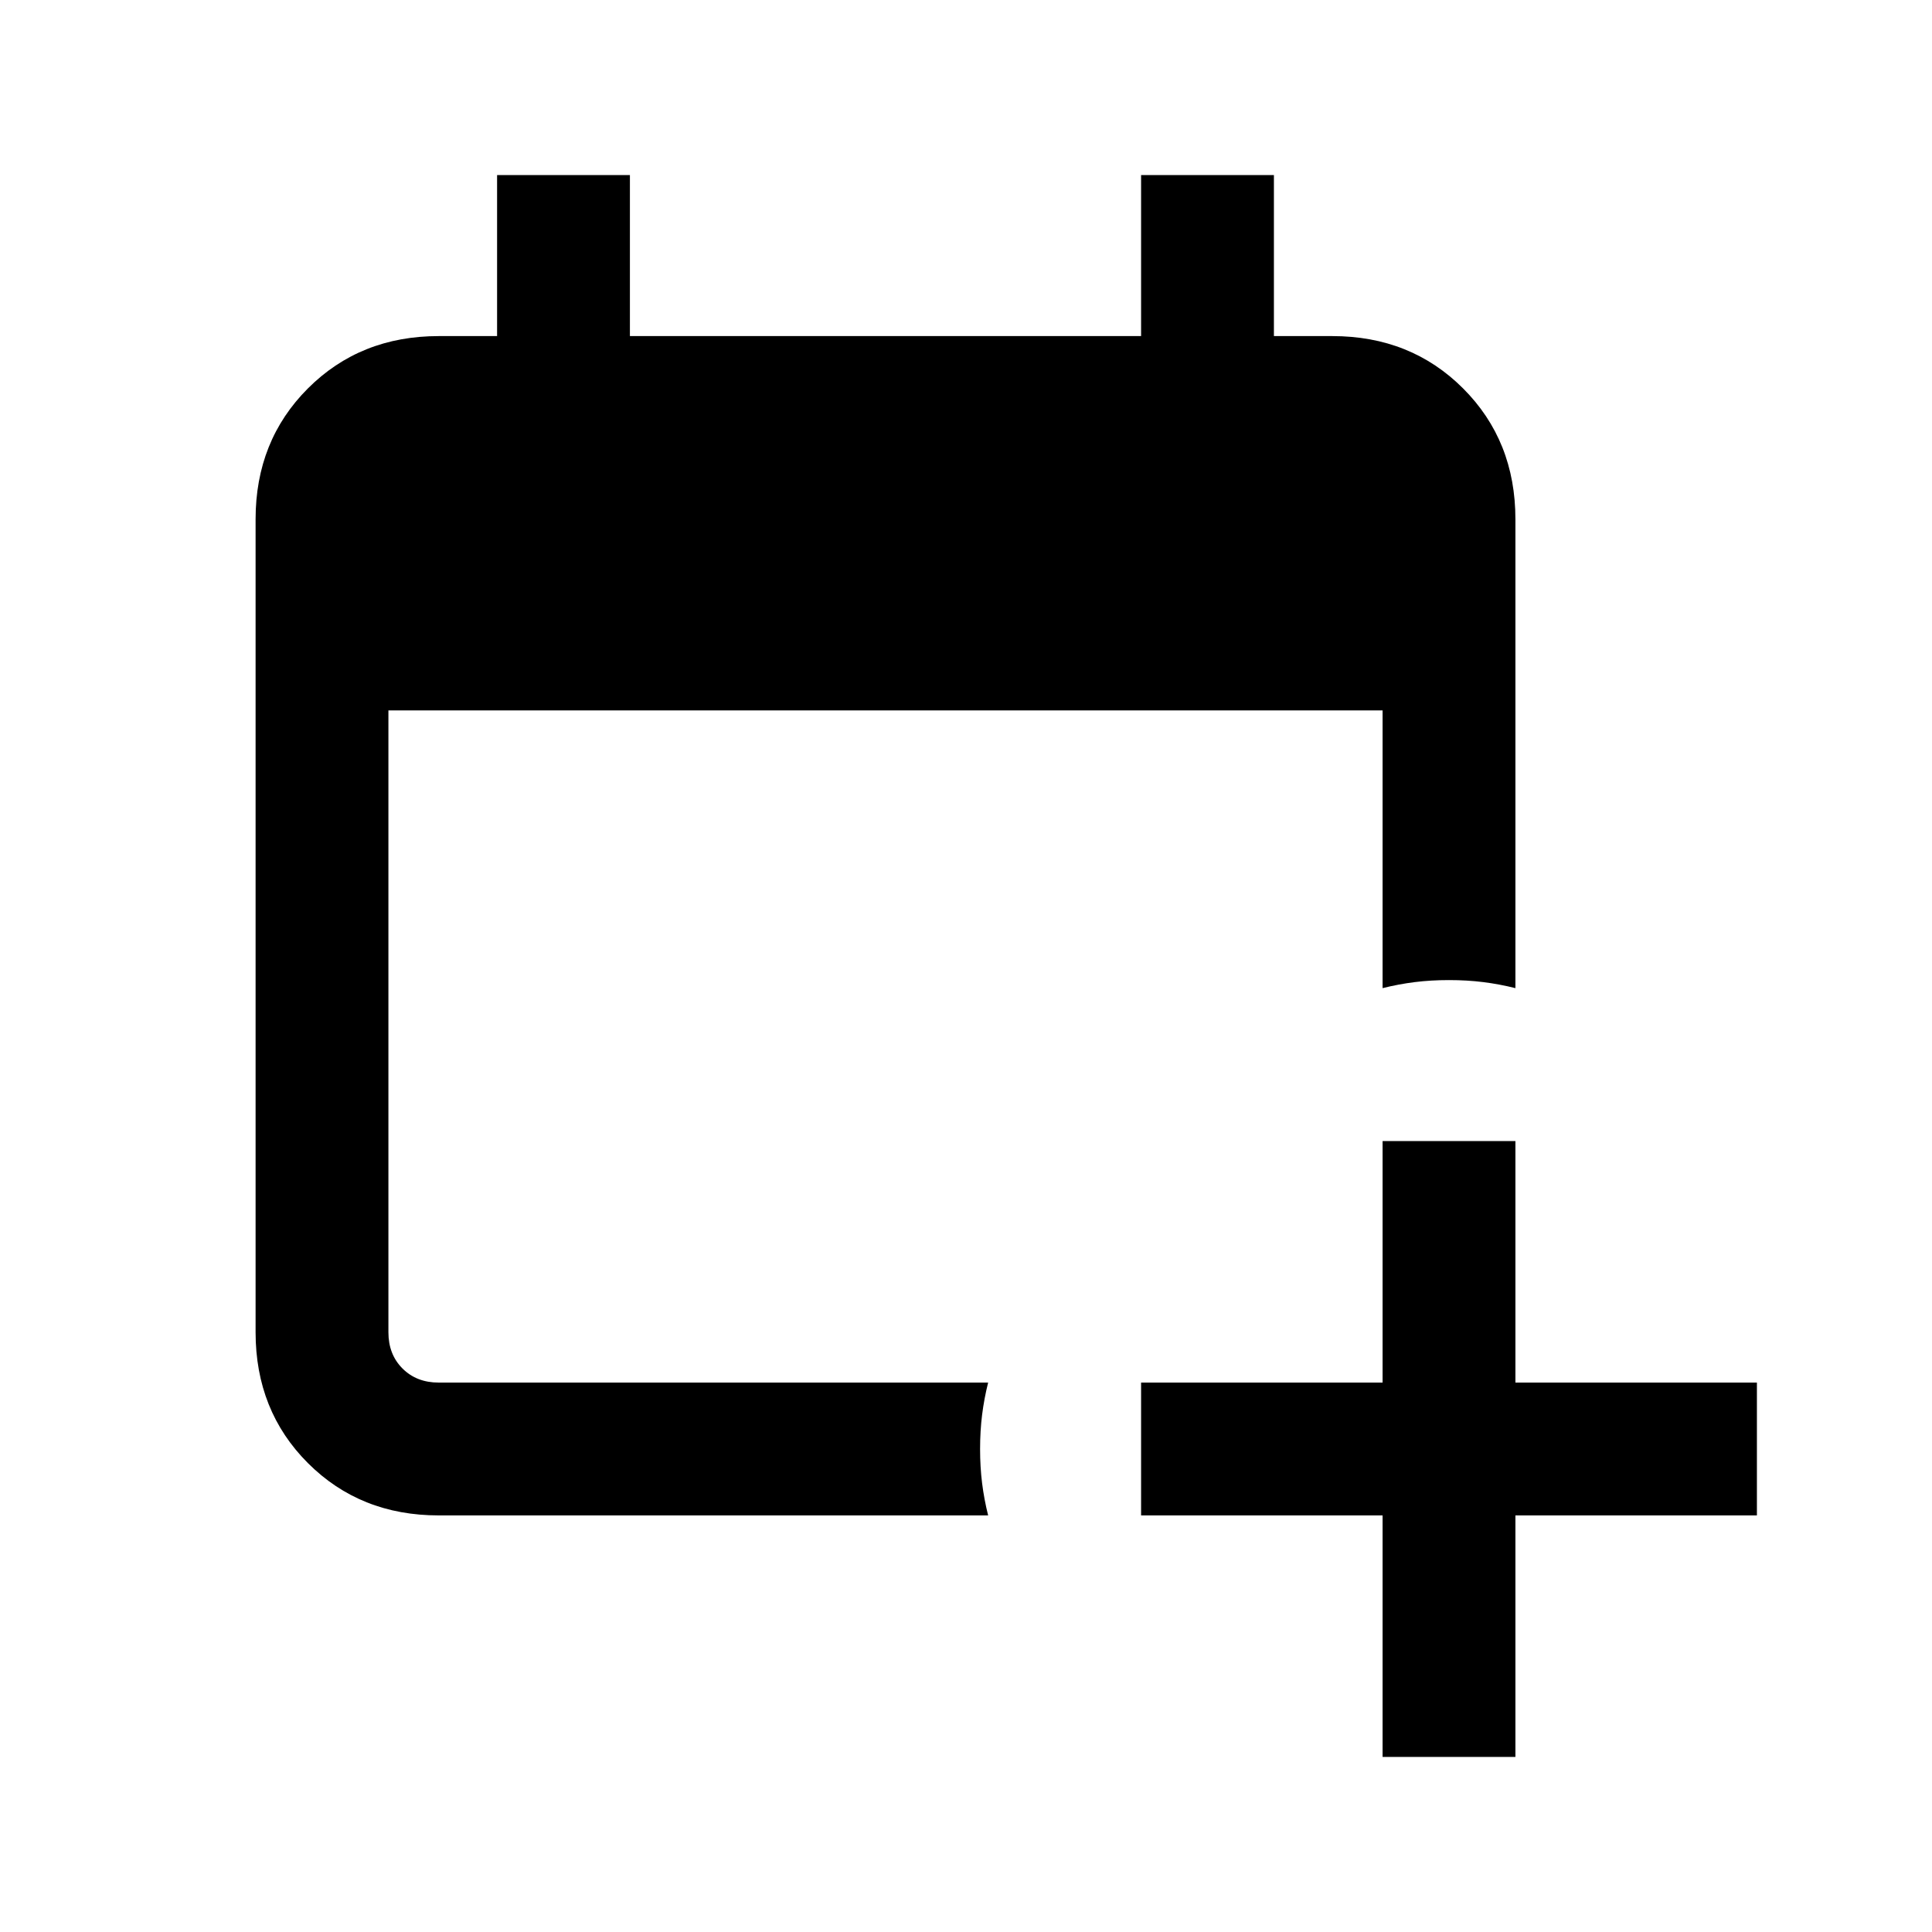 <svg xmlns="http://www.w3.org/2000/svg" height="24" width="24"><path d="M12.275 18.825H5.45Q4.475 18.825 3.825 18.175Q3.175 17.525 3.175 16.55V6.45Q3.175 5.475 3.825 4.825Q4.475 4.175 5.45 4.175H6.175V2.175H7.825V4.175H14.175V2.175H15.825V4.175H16.55Q17.525 4.175 18.175 4.825Q18.825 5.475 18.825 6.45V12.275Q18.625 12.225 18.425 12.2Q18.225 12.175 18 12.175Q17.775 12.175 17.575 12.2Q17.375 12.225 17.175 12.275V8.825H4.825V16.55Q4.825 16.825 5 17Q5.175 17.175 5.45 17.175H12.275Q12.225 17.375 12.2 17.575Q12.175 17.775 12.175 18Q12.175 18.225 12.2 18.425Q12.225 18.625 12.275 18.825ZM17.175 21.825V18.825H14.175V17.175H17.175V14.175H18.825V17.175H21.825V18.825H18.825V21.825Z"/></svg>